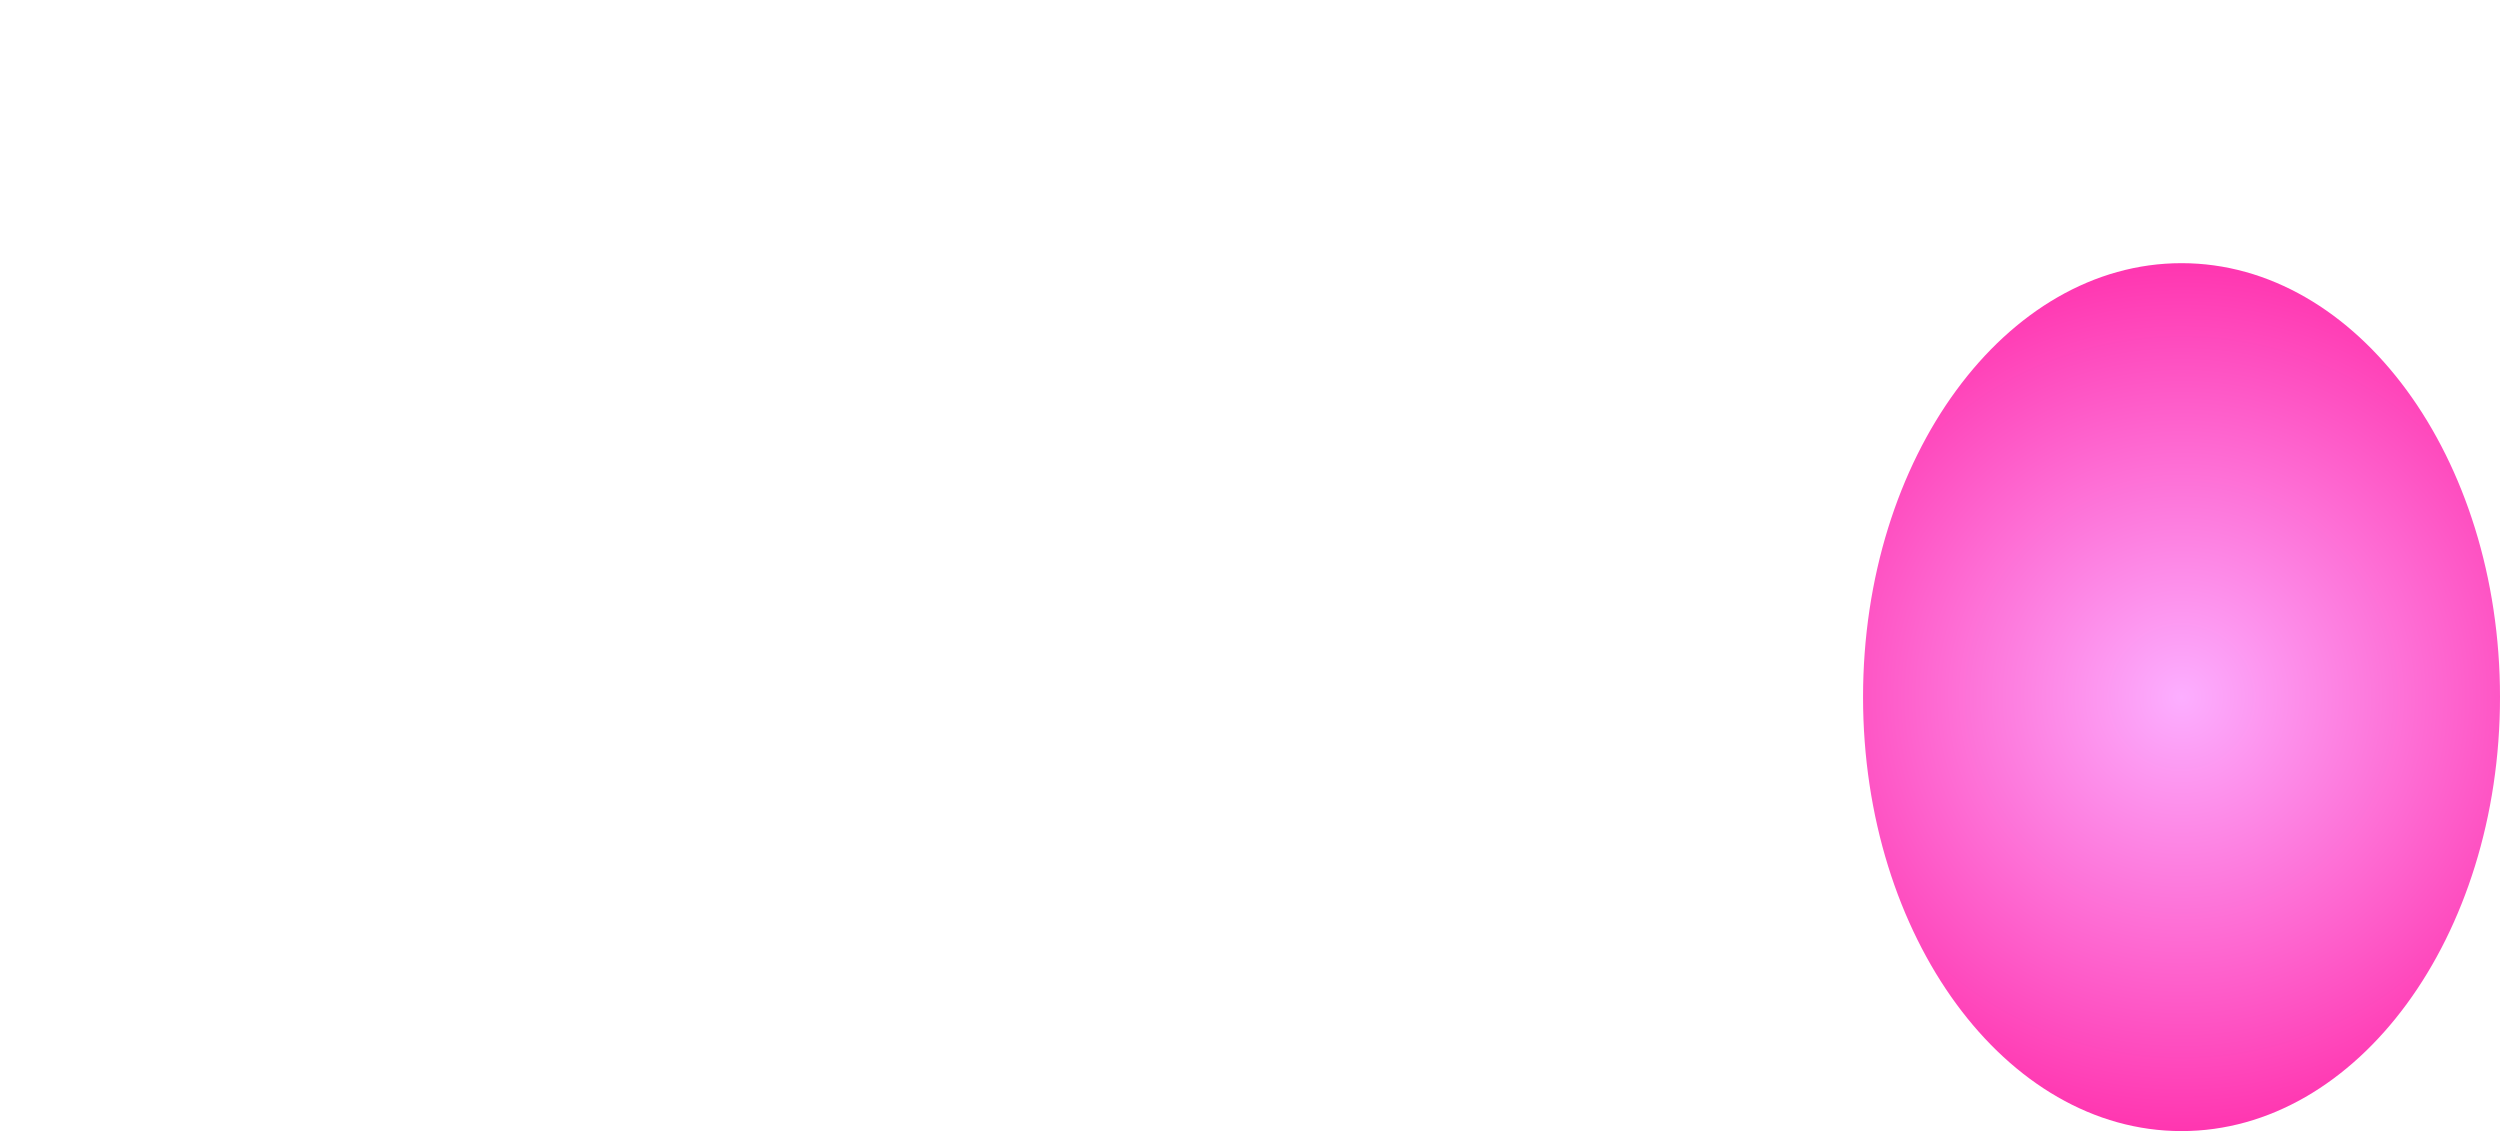 <svg version="1.1" xmlns="http://www.w3.org/2000/svg" xmlns:xlink="http://www.w3.org/1999/xlink" width="114.624" height="51.86" viewBox="0,0,114.624,51.86"><defs><radialGradient cx="240" cy="180" r="19.897" gradientUnits="userSpaceOnUse" id="color-1"><stop offset="0" stop-color="#fcaeff"/><stop offset="1" stop-color="#ff36b0"/></radialGradient><radialGradient cx="69.989" cy="74.018" r="0.001" gradientUnits="userSpaceOnUse" id="color-2"><stop offset="0" stop-color="#ff30f1"/><stop offset="1" stop-color="#8e56ff"/></radialGradient></defs><g transform="translate(-139.978,-148.037)"><g data-paper-data="{&quot;isPaintingLayer&quot;:true}" fill-rule="nonzero" stroke="none" stroke-linecap="butt" stroke-linejoin="miter" stroke-miterlimit="10" stroke-dasharray="" stroke-dashoffset="0" style="mix-blend-mode: normal"><path d="M254.602,180c0,10.989 -6.537,19.897 -14.602,19.897c-8.064,0 -14.602,-8.908 -14.602,-19.897c0,-10.989 6.537,-19.897 14.602,-19.897c8.064,0 14.602,8.908 14.602,19.897z" fill="url(#color-1)" stroke-width="NaN"/><path d="M139.978,148.037v0v0z" fill="url(#color-2)" stroke-width="0"/></g></g></svg>